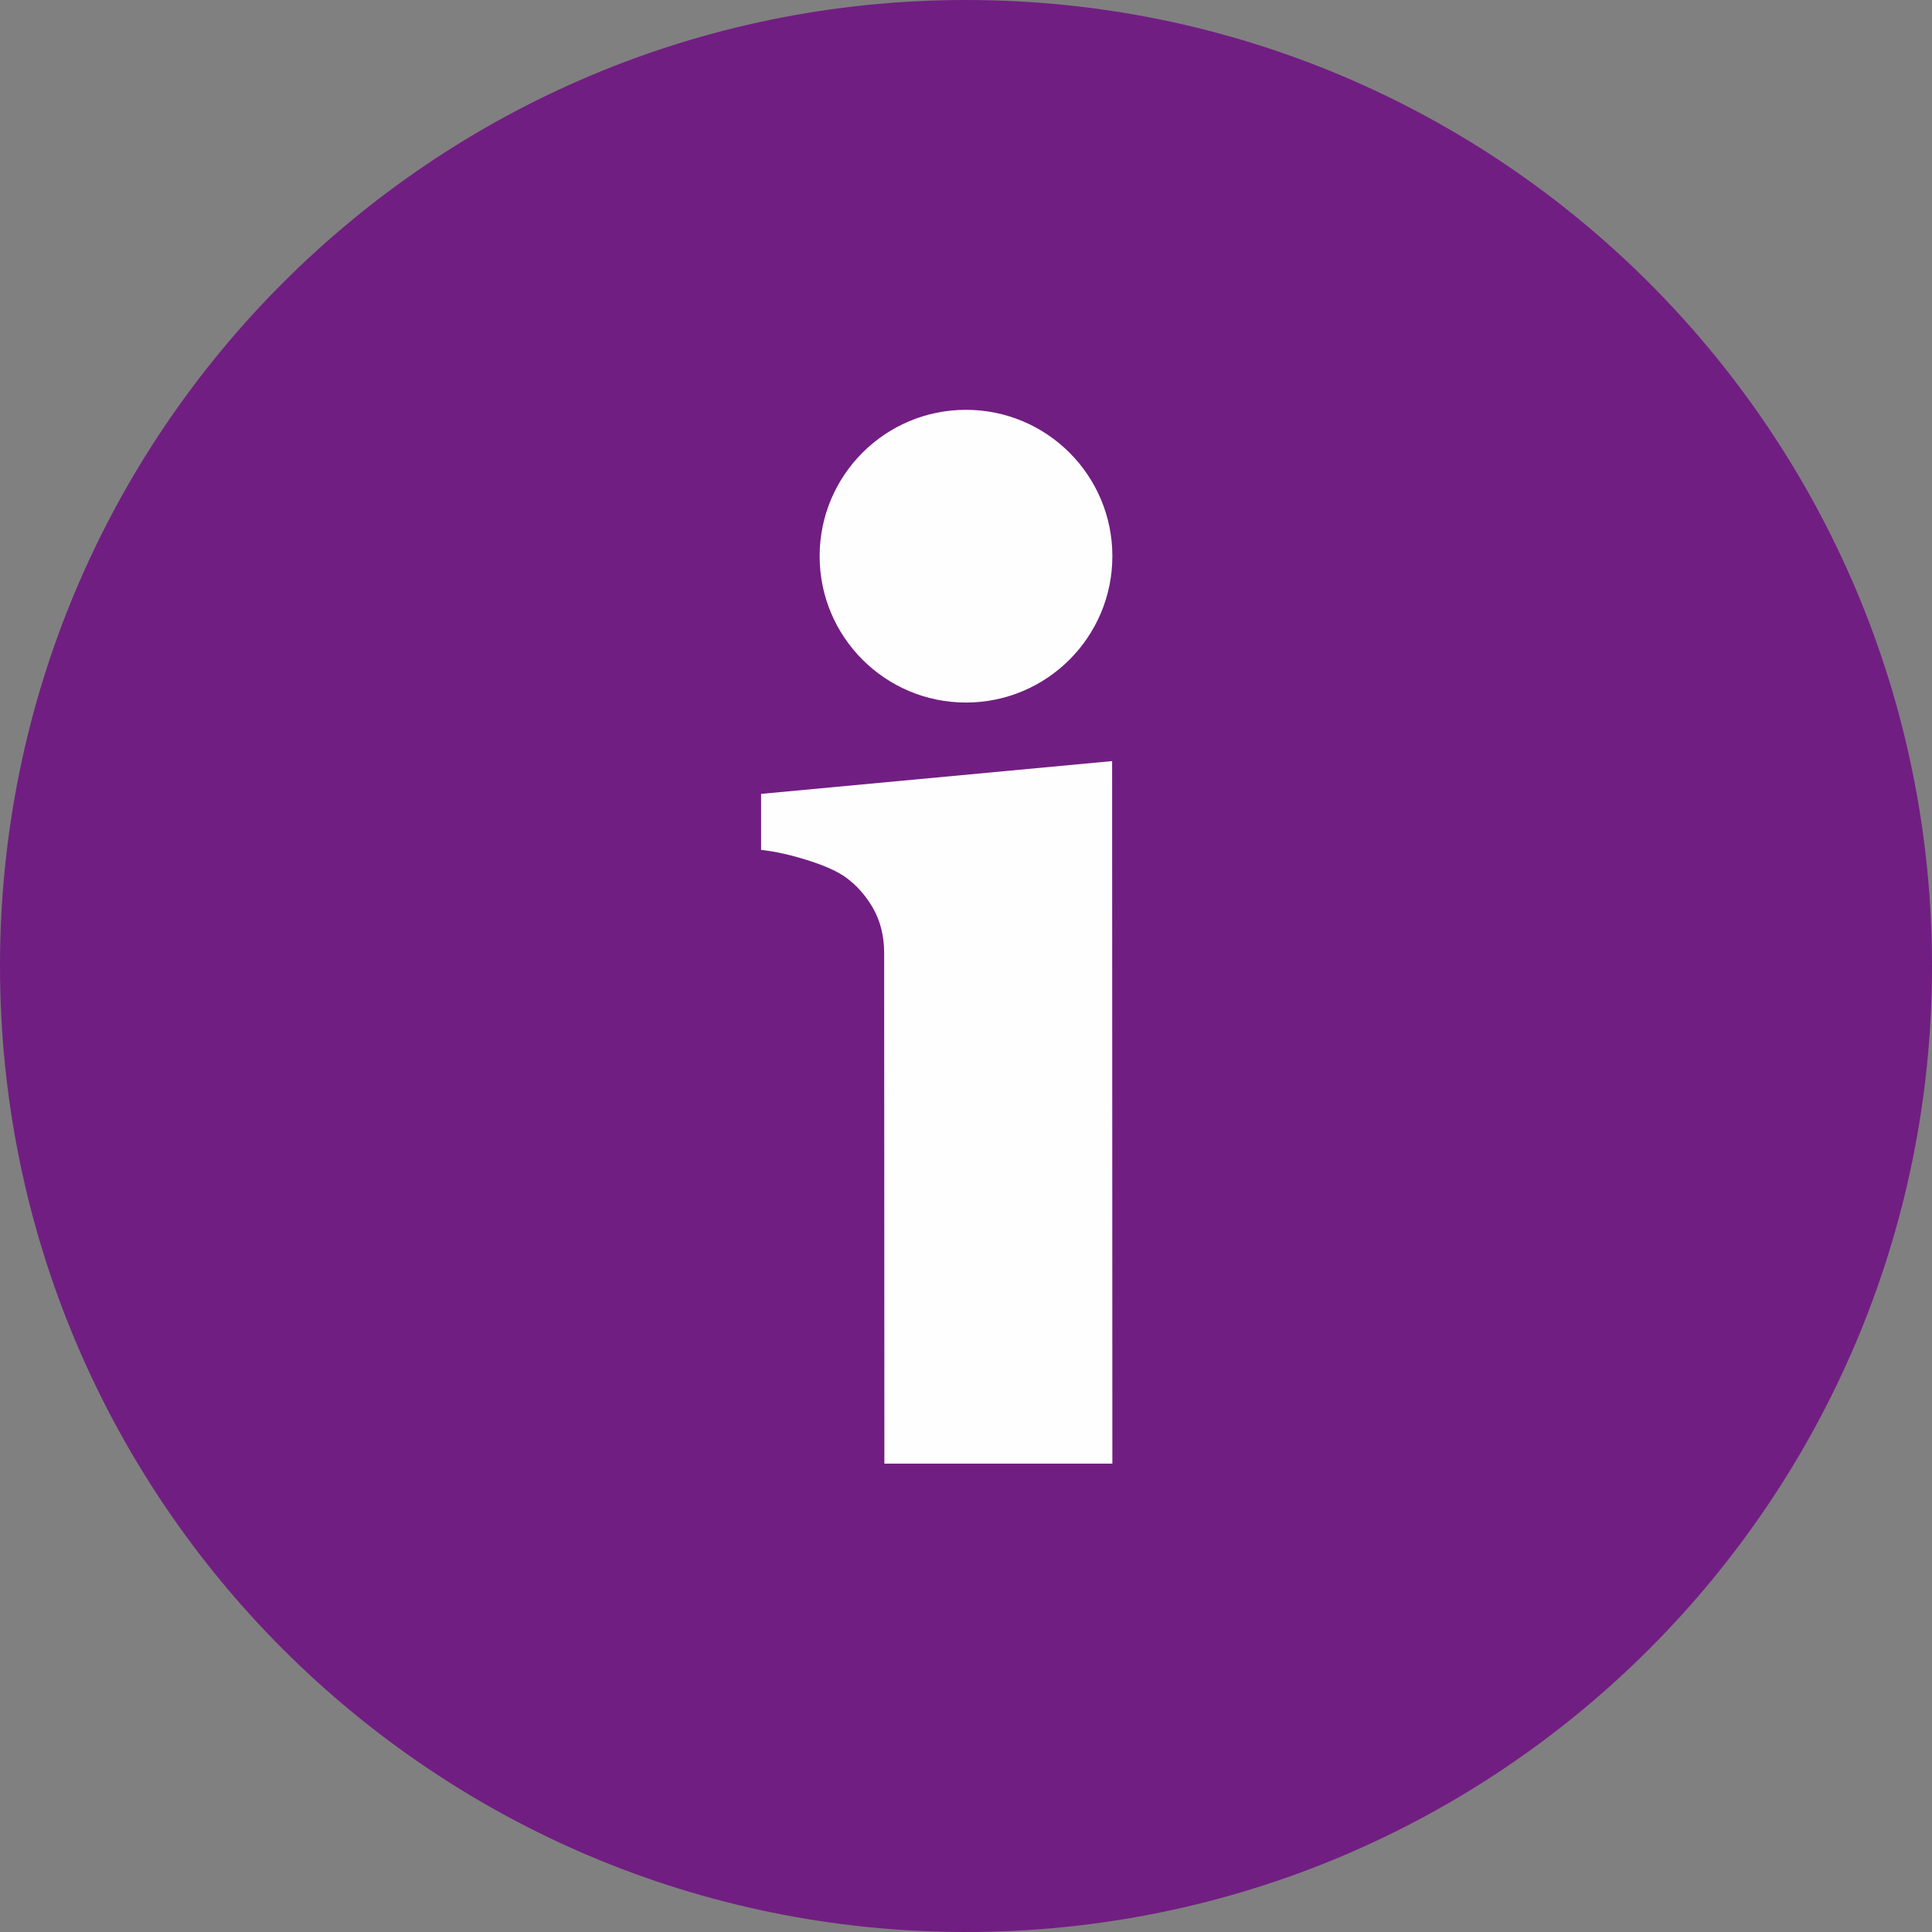 <?xml version="1.0" encoding="UTF-8"?>
<svg width="33px" height="33px" viewBox="0 0 33 33" version="1.1" xmlns="http://www.w3.org/2000/svg" xmlns:xlink="http://www.w3.org/1999/xlink">
    <rect x="0" y="0" width="33" height="33" fill="#808080" stroke="none"/>
    <!-- Generator: Sketch 48.2 (47327) - http://www.bohemiancoding.com/sketch -->
    <title>icons/purple/info-filled</title>
    <desc>Created with Sketch.</desc>
    <defs></defs>
    <g id="y.Symbols" stroke="none" stroke-width="1" fill="none" fill-rule="evenodd">
        <g id="icons/purple/info-filled" fill-rule="nonzero">
            <path d="M0,16.5 C0,25.616 7.384,33 16.5,33 C25.616,33 33,25.616 33,16.5 C33,7.384 25.616,0 16.5,0 C7.384,0 0,7.384 0,16.5 L0,16.5 Z" id="Combined-Shape" fill="#711E82"></path>
            <path d="M15.106,25 L15.102,16.279 C15.102,15.987 15.037,15.732 14.911,15.51 C14.784,15.289 14.625,15.113 14.436,14.979 C14.294,14.879 14.08,14.783 13.79,14.692 C13.5,14.601 13.237,14.542 13,14.517 L13,13.56 L18.996,13 L19,25 L15.106,25 Z M19,9.5 C19,10.88 17.881,12 16.499,12 C15.119,12 14,10.88 14,9.5 C14,8.119 15.119,7 16.499,7 C17.881,7 19,8.119 19,9.5 Z" id="Combined-Shape" fill="#FEFEFE"></path>
        </g>
    </g>
</svg>
